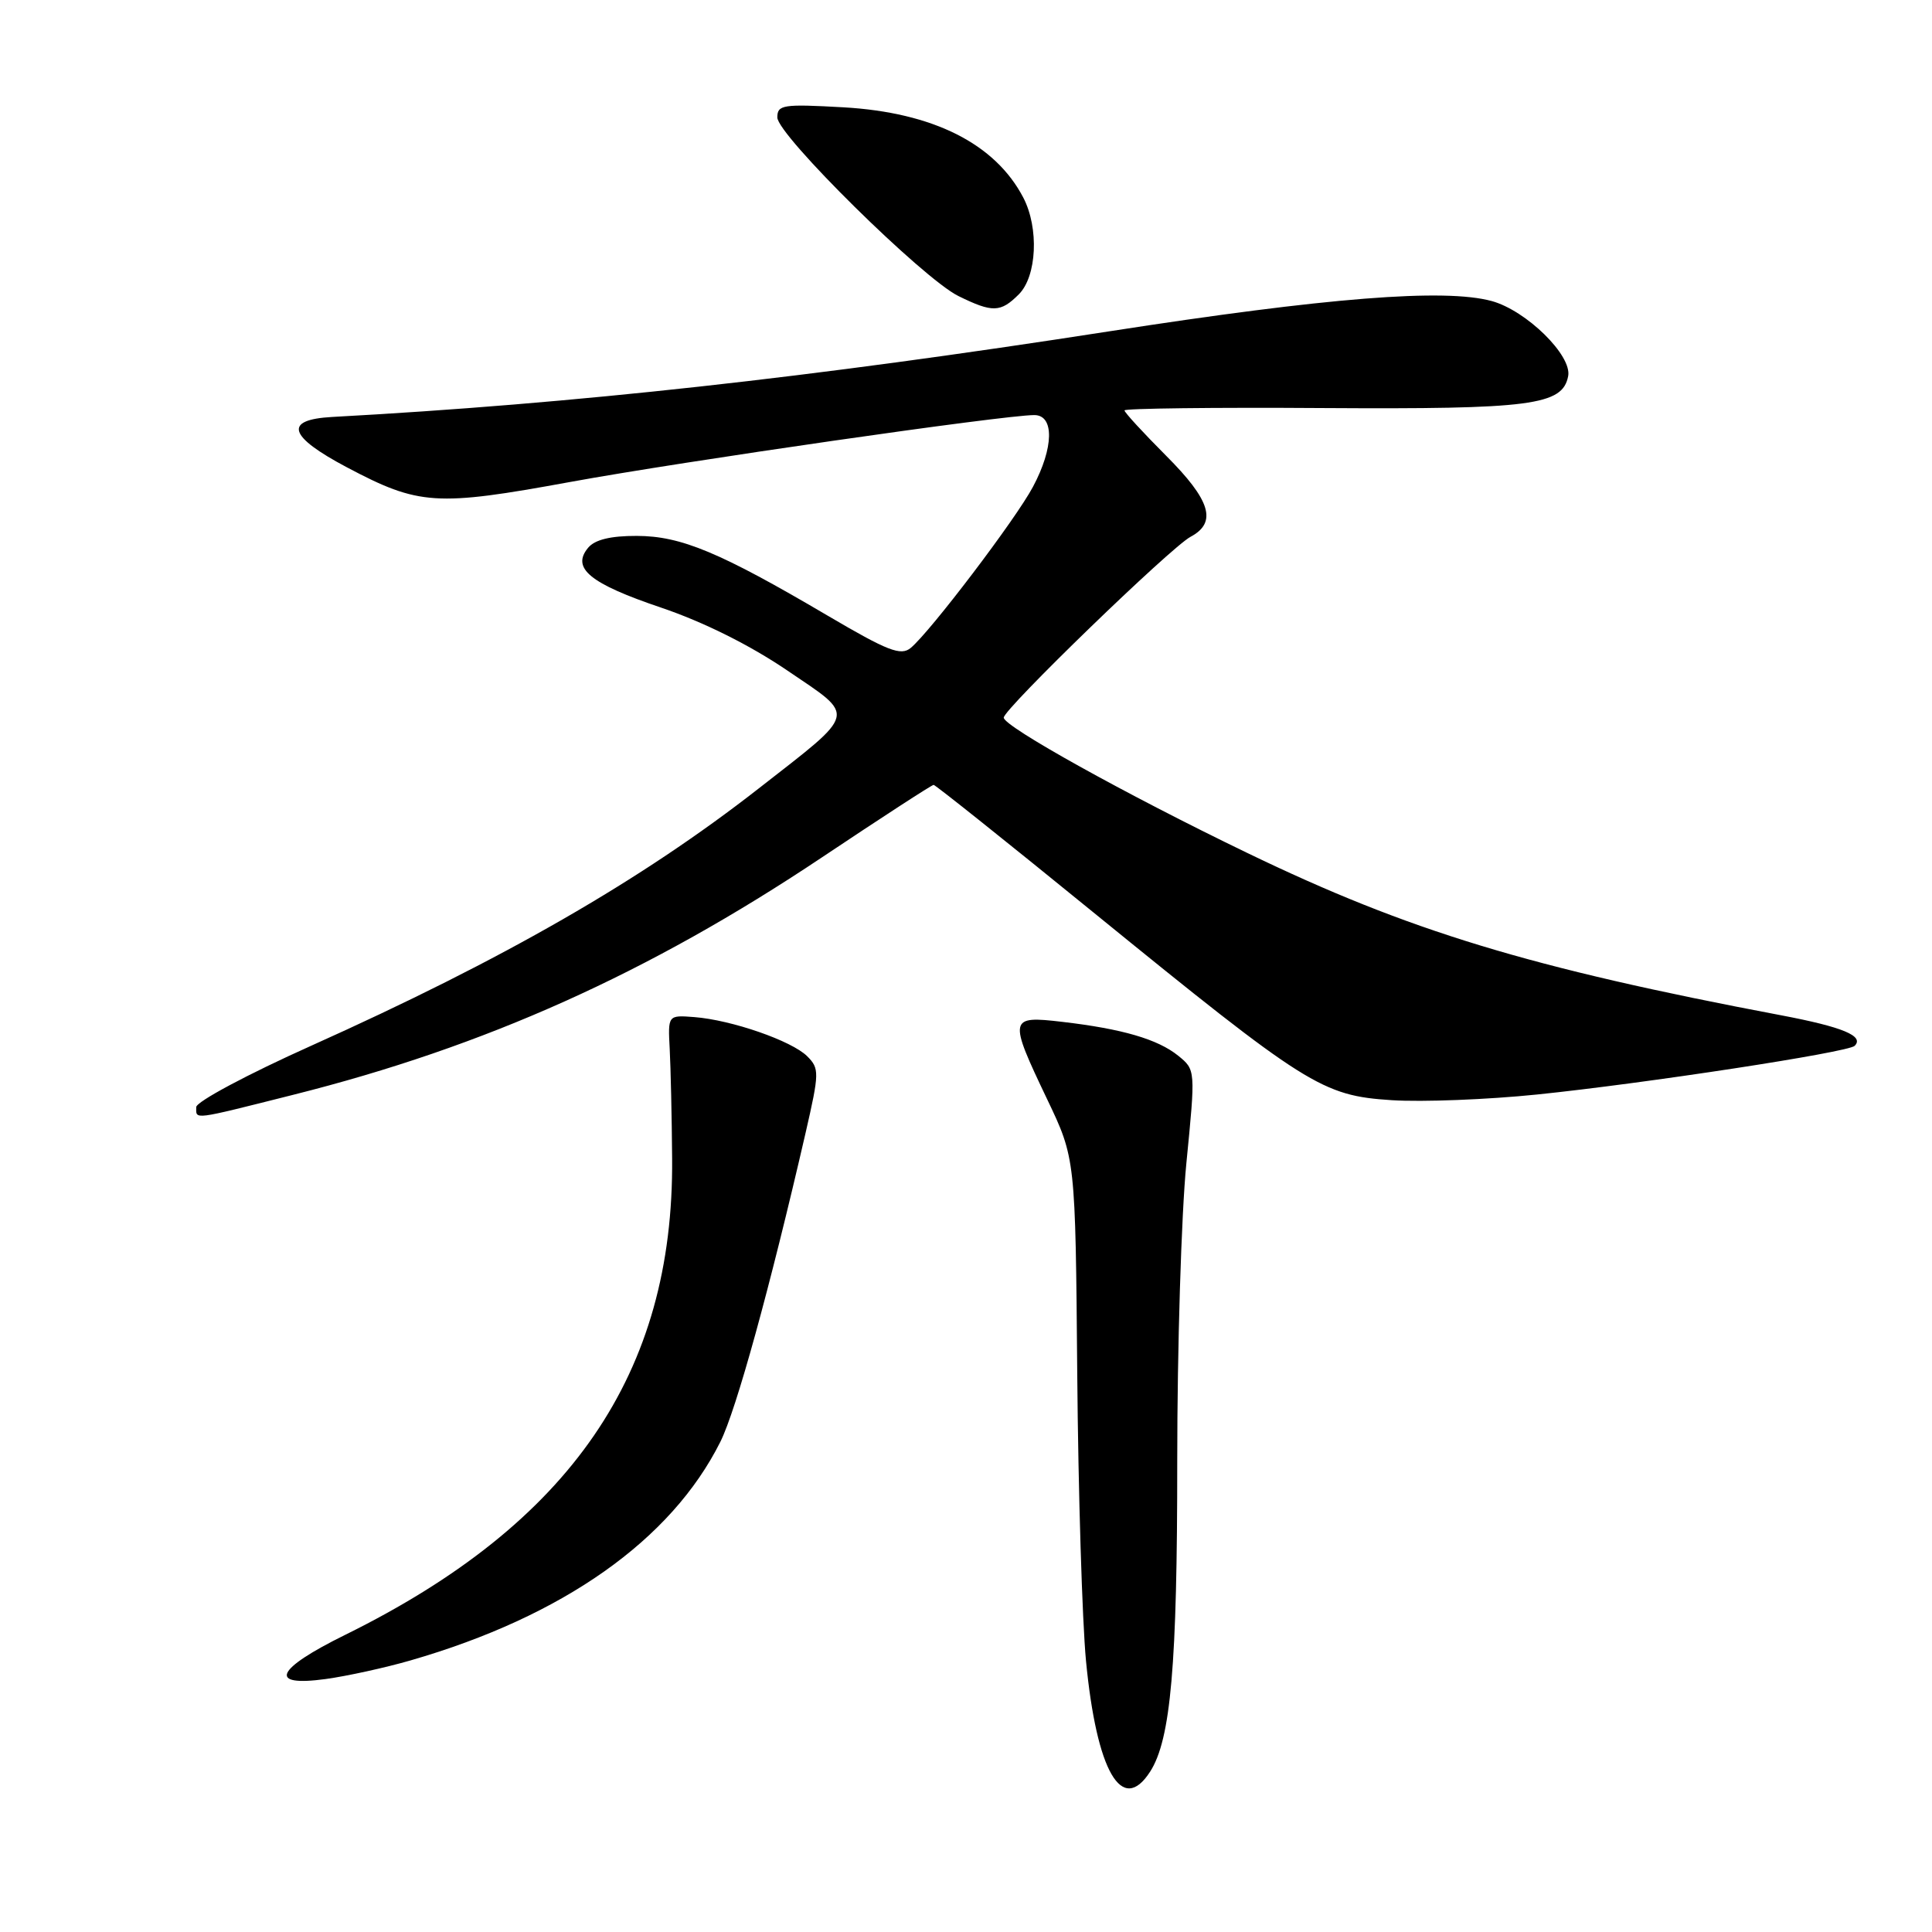 <?xml version="1.0" encoding="UTF-8" standalone="no"?>
<!DOCTYPE svg PUBLIC "-//W3C//DTD SVG 1.1//EN" "http://www.w3.org/Graphics/SVG/1.1/DTD/svg11.dtd" >
<svg xmlns="http://www.w3.org/2000/svg" xmlns:xlink="http://www.w3.org/1999/xlink" version="1.1" viewBox="0 0 256 256">
 <g >
 <path fill="currentColor"
d=" M 152.40 234.75 C 155.14 230.49 156.00 220.62 155.99 193.57 C 155.99 178.68 156.53 160.93 157.20 154.13 C 158.42 141.76 158.42 141.76 156.12 139.89 C 153.41 137.70 148.71 136.33 140.75 135.40 C 133.67 134.57 133.61 134.88 138.75 145.65 C 142.50 153.50 142.50 153.50 142.74 182.00 C 142.87 197.68 143.40 214.81 143.90 220.07 C 145.31 234.75 148.67 240.55 152.40 234.75 Z  M 54.41 220.01 C 74.60 214.18 88.93 204.08 95.45 191.05 C 97.55 186.85 102.01 170.67 106.75 150.09 C 108.57 142.14 108.59 141.59 106.96 139.96 C 104.92 137.92 96.94 135.15 92.00 134.77 C 88.50 134.50 88.50 134.50 88.74 139.00 C 88.87 141.47 89.02 148.00 89.06 153.50 C 89.30 181.98 75.65 201.87 45.75 216.62 C 36.47 221.19 35.43 223.54 43.16 222.48 C 45.99 222.09 51.06 220.98 54.41 220.01 Z  M 38.84 145.07 C 64.28 138.68 85.95 128.95 108.89 113.62 C 116.81 108.33 123.47 104.00 123.71 104.00 C 123.94 104.00 133.44 111.58 144.81 120.84 C 173.20 143.94 175.18 145.18 184.41 145.78 C 188.47 146.04 197.13 145.70 203.65 145.03 C 217.97 143.56 244.89 139.44 245.75 138.58 C 247.06 137.28 244.18 136.08 236.00 134.53 C 202.69 128.23 186.68 123.36 165.27 113.02 C 149.17 105.25 133.00 96.26 133.00 95.09 C 133.00 93.95 155.13 72.53 157.75 71.13 C 161.31 69.23 160.43 66.30 154.50 60.37 C 151.48 57.34 149.00 54.65 149.00 54.38 C 149.00 54.12 160.87 53.97 175.37 54.07 C 202.92 54.24 207.05 53.70 207.79 49.84 C 208.32 47.10 202.25 41.15 197.66 39.89 C 191.41 38.19 175.85 39.42 147.00 43.90 C 107.47 50.04 76.11 53.50 44.00 55.25 C 37.53 55.61 38.19 57.81 45.98 61.93 C 55.53 66.98 57.76 67.12 75.57 63.86 C 90.55 61.12 133.01 55.00 137.05 55.00 C 139.72 55.00 139.64 59.33 136.87 64.51 C 134.61 68.77 123.27 83.70 120.68 85.85 C 119.37 86.94 117.65 86.27 109.66 81.57 C 95.39 73.17 90.24 71.02 84.37 71.01 C 80.90 71.00 78.82 71.51 77.93 72.58 C 75.68 75.29 78.15 77.32 87.59 80.51 C 93.21 82.41 99.39 85.49 104.33 88.85 C 113.51 95.08 113.73 94.17 100.50 104.50 C 84.90 116.68 66.68 127.15 41.25 138.56 C 32.86 142.32 26.00 145.98 26.00 146.70 C 26.00 148.38 25.33 148.47 38.84 145.07 Z  M 135.00 39.00 C 137.39 36.61 137.69 30.23 135.60 26.20 C 131.87 19.04 123.64 14.90 111.77 14.22 C 103.74 13.77 103.00 13.88 103.00 15.56 C 103.00 17.88 122.31 36.93 127.00 39.23 C 131.52 41.45 132.58 41.42 135.00 39.00 Z "/>
</g>
</svg>